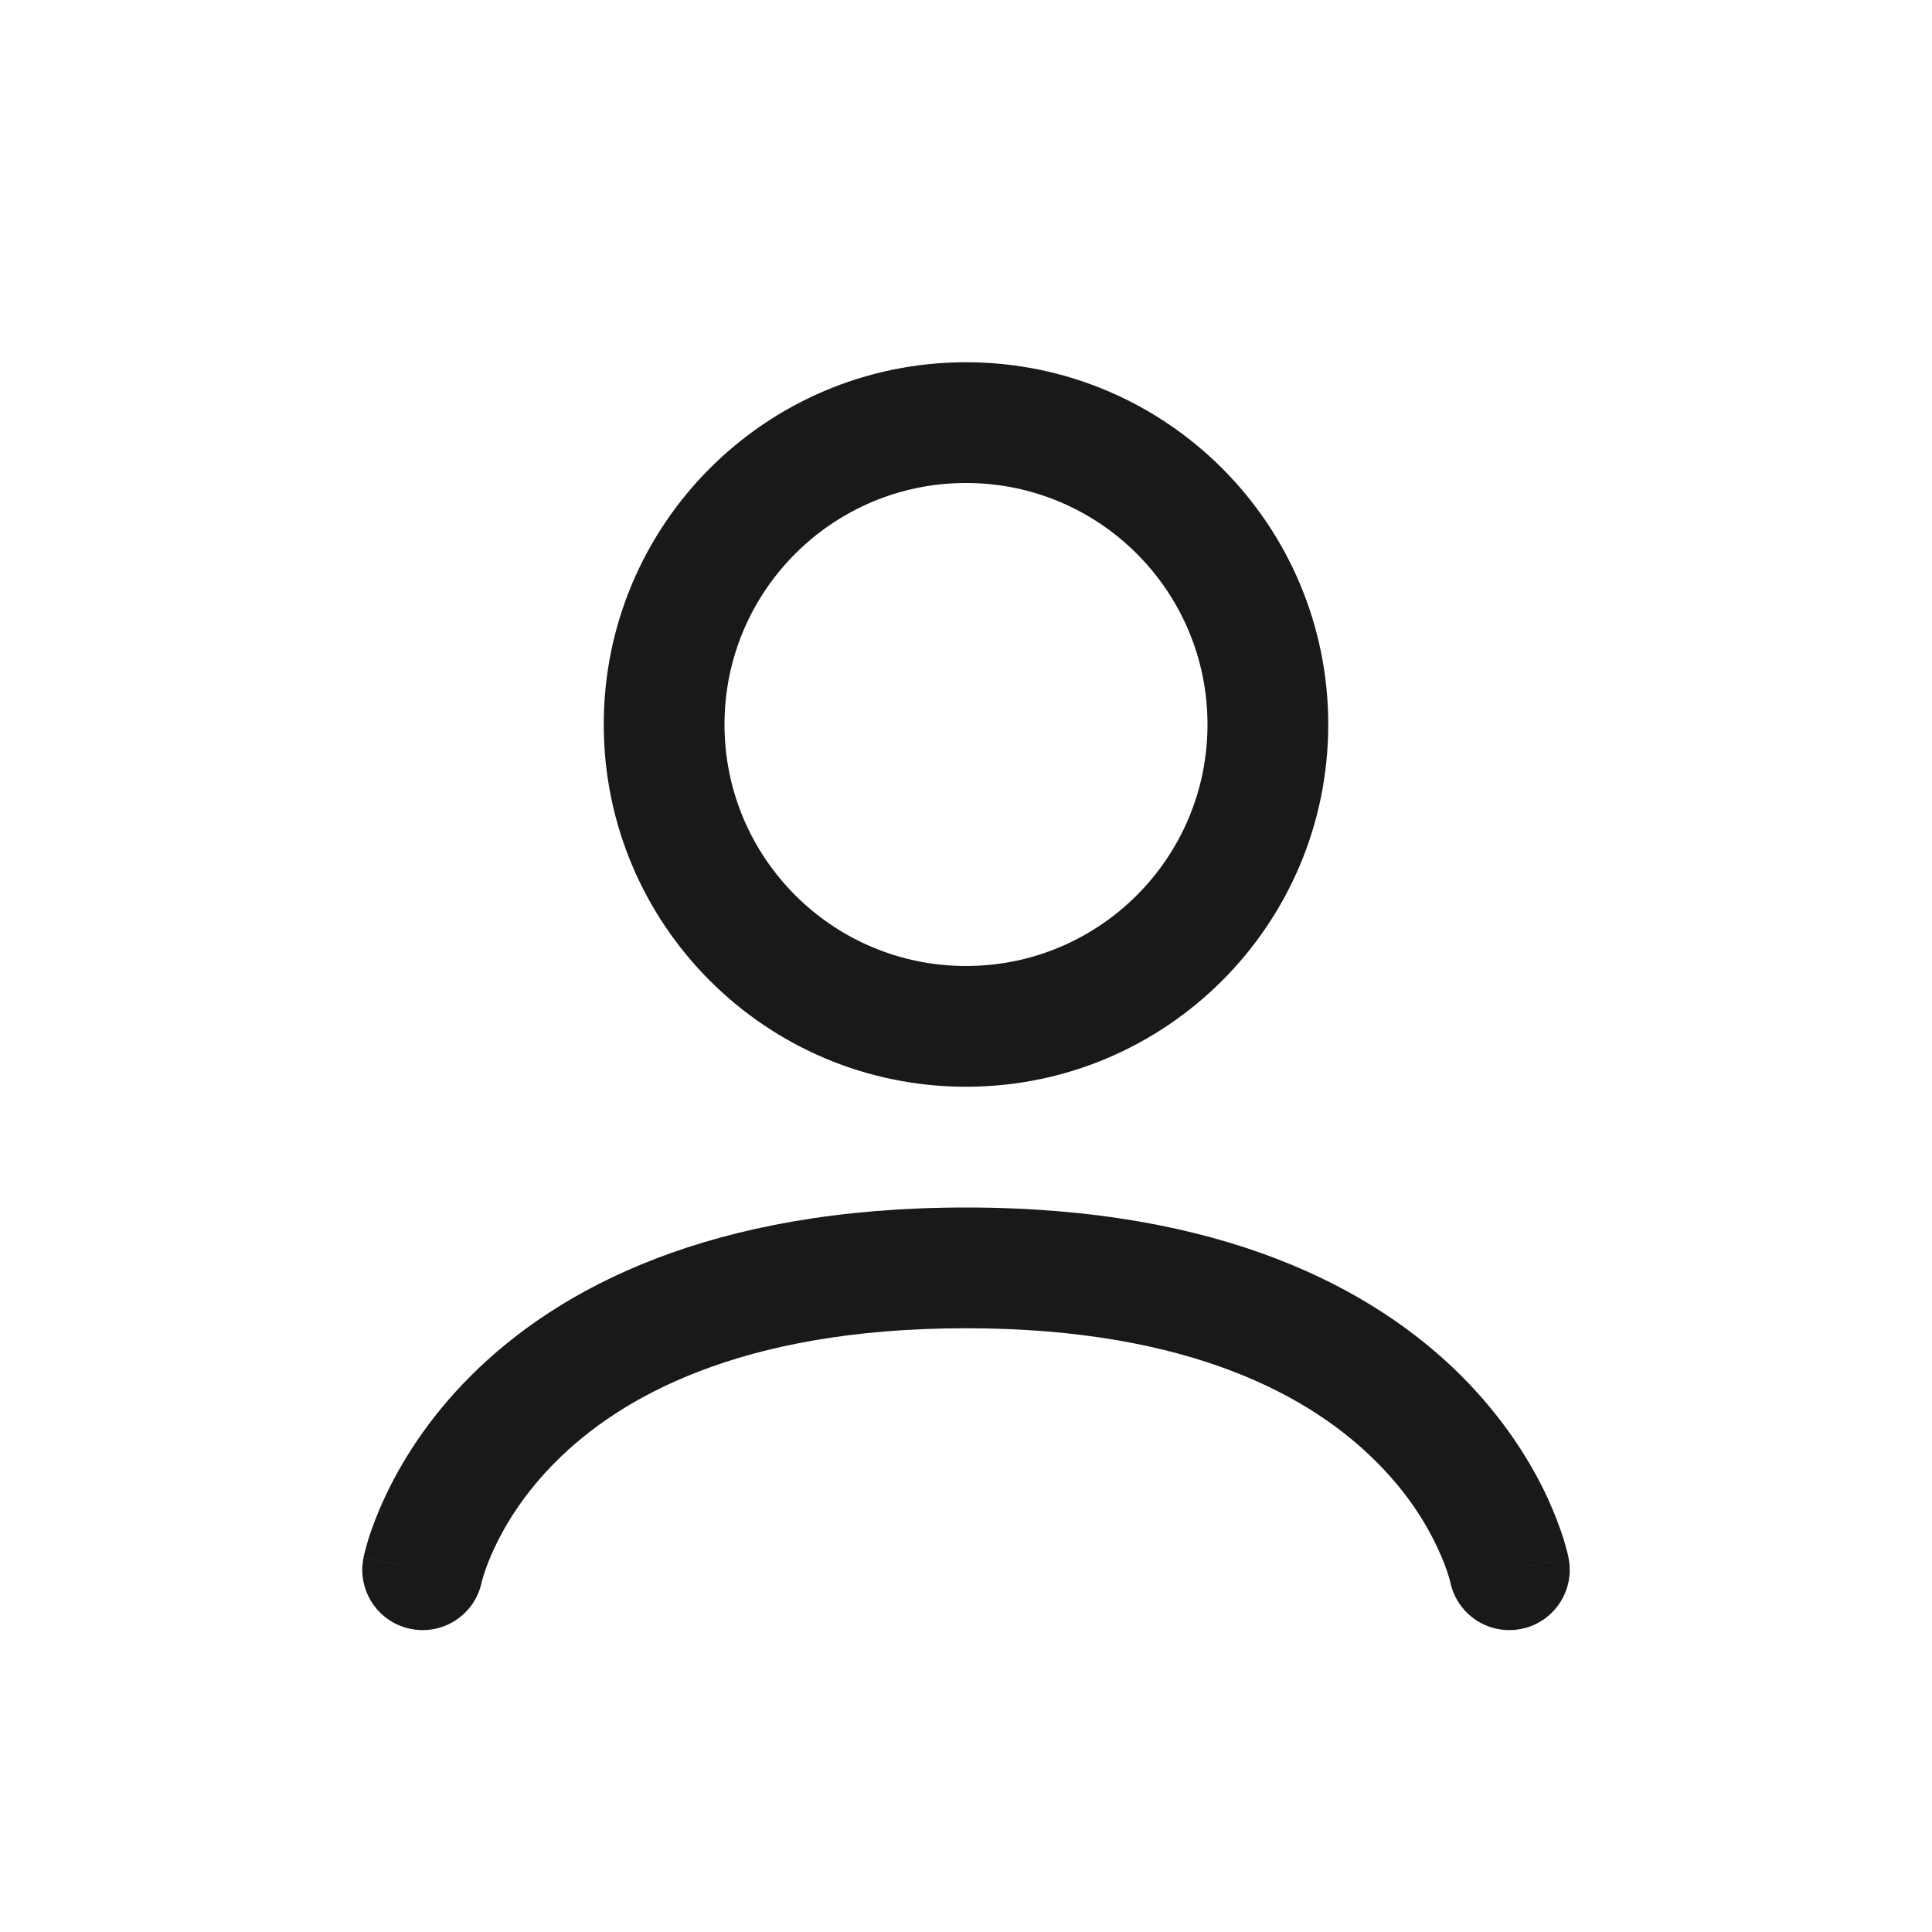 <svg width="16" height="16" viewBox="0 0 16 16" fill="none" xmlns="http://www.w3.org/2000/svg">
<path fill-rule="evenodd" clip-rule="evenodd" d="M8 8C6.896 8 6 7.105 6 6C6 4.895 6.896 4 8 4C9.105 4 10 4.895 10 6C10 7.105 9.105 8 8 8ZM5 6C5 4.343 6.343 3 8 3C9.657 3 11 4.343 11 6C11 7.657 9.657 9 8 9C6.343 9 5 7.657 5 6ZM3.402 13.49C3.671 13.544 3.933 13.371 3.989 13.103L3.991 13.095C3.994 13.085 3.999 13.067 4.006 13.043C4.022 12.993 4.049 12.916 4.094 12.821C4.183 12.63 4.339 12.368 4.604 12.104C5.122 11.585 6.114 11 8 11C9.886 11 10.878 11.585 11.396 12.104C11.662 12.368 11.818 12.63 11.906 12.821C11.951 12.916 11.978 12.993 11.994 13.043C12.002 13.067 12.006 13.085 12.009 13.095L12.011 13.103C12.067 13.371 12.329 13.544 12.598 13.49C12.869 13.436 13.044 13.173 12.99 12.902L12.5 13C12.99 12.902 12.99 12.902 12.99 12.901L12.99 12.9L12.99 12.899L12.989 12.894L12.986 12.883C12.984 12.874 12.982 12.863 12.978 12.849C12.971 12.822 12.961 12.786 12.948 12.743C12.92 12.655 12.877 12.537 12.813 12.398C12.683 12.12 12.464 11.757 12.104 11.396C11.372 10.665 10.114 10 8 10C5.886 10 4.628 10.665 3.897 11.396C3.536 11.757 3.318 12.12 3.188 12.398C3.123 12.537 3.08 12.655 3.052 12.743C3.039 12.786 3.029 12.822 3.022 12.849C3.019 12.863 3.016 12.874 3.014 12.883L3.011 12.894L3.01 12.899L3.01 12.9L3.01 12.901C3.01 12.902 3.01 12.902 3.5 13L3.01 12.902C2.956 13.173 3.131 13.436 3.402 13.49Z" fill="black" fill-opacity="0.9"/>
</svg>

